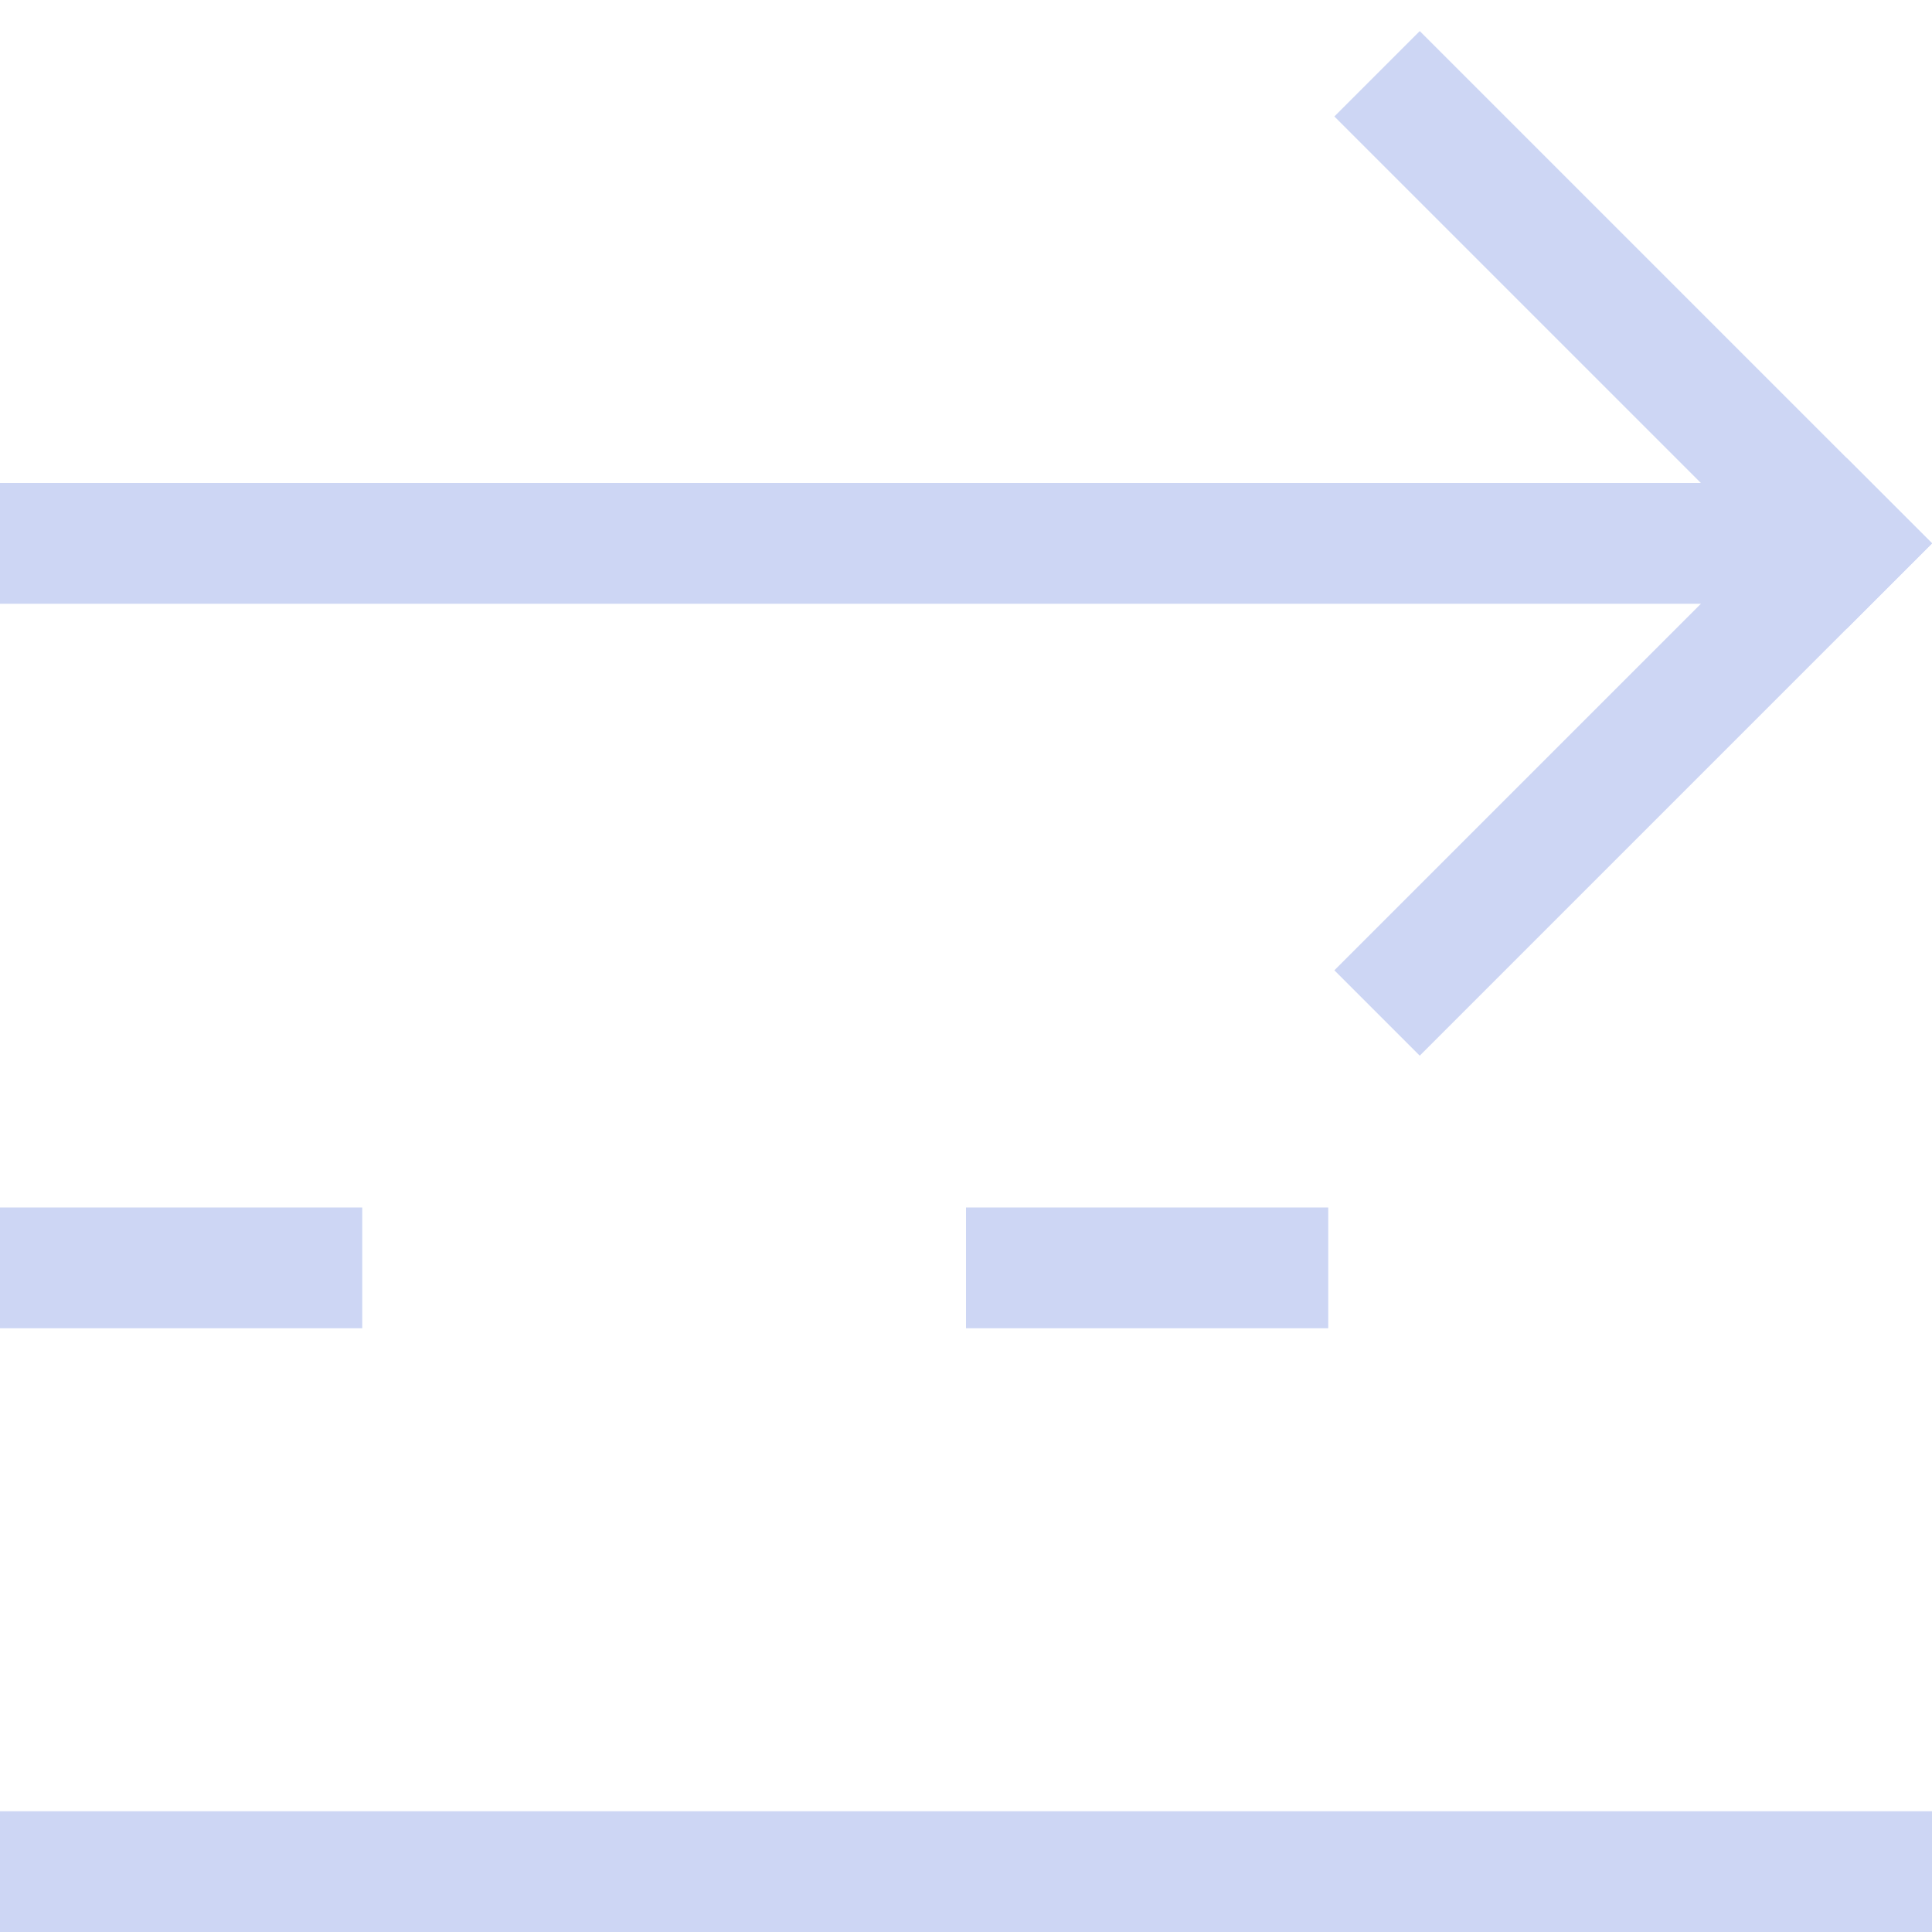 <svg xmlns="http://www.w3.org/2000/svg" width="16" height="16"><path d="M8.496-8.132h6v1h-6z" style="fill:#cdd6f4;stroke-linecap:round;stroke-linejoin:round;stop-color:#000" transform="rotate(45)"/><path d="M2.132-14.496h6v1h-6z" style="fill:#cdd6f4;stroke-linecap:round;stroke-linejoin:round;stop-color:#000" transform="scale(1 -1) rotate(45)"/><path d="M0 4h15v1H0zm0 6h3v1H0zm8 0h3v1H8zm-8 5h16v1H0z" style="fill:#cdd6f4;stroke-linecap:round;stroke-linejoin:round;stop-color:#000"/></svg>